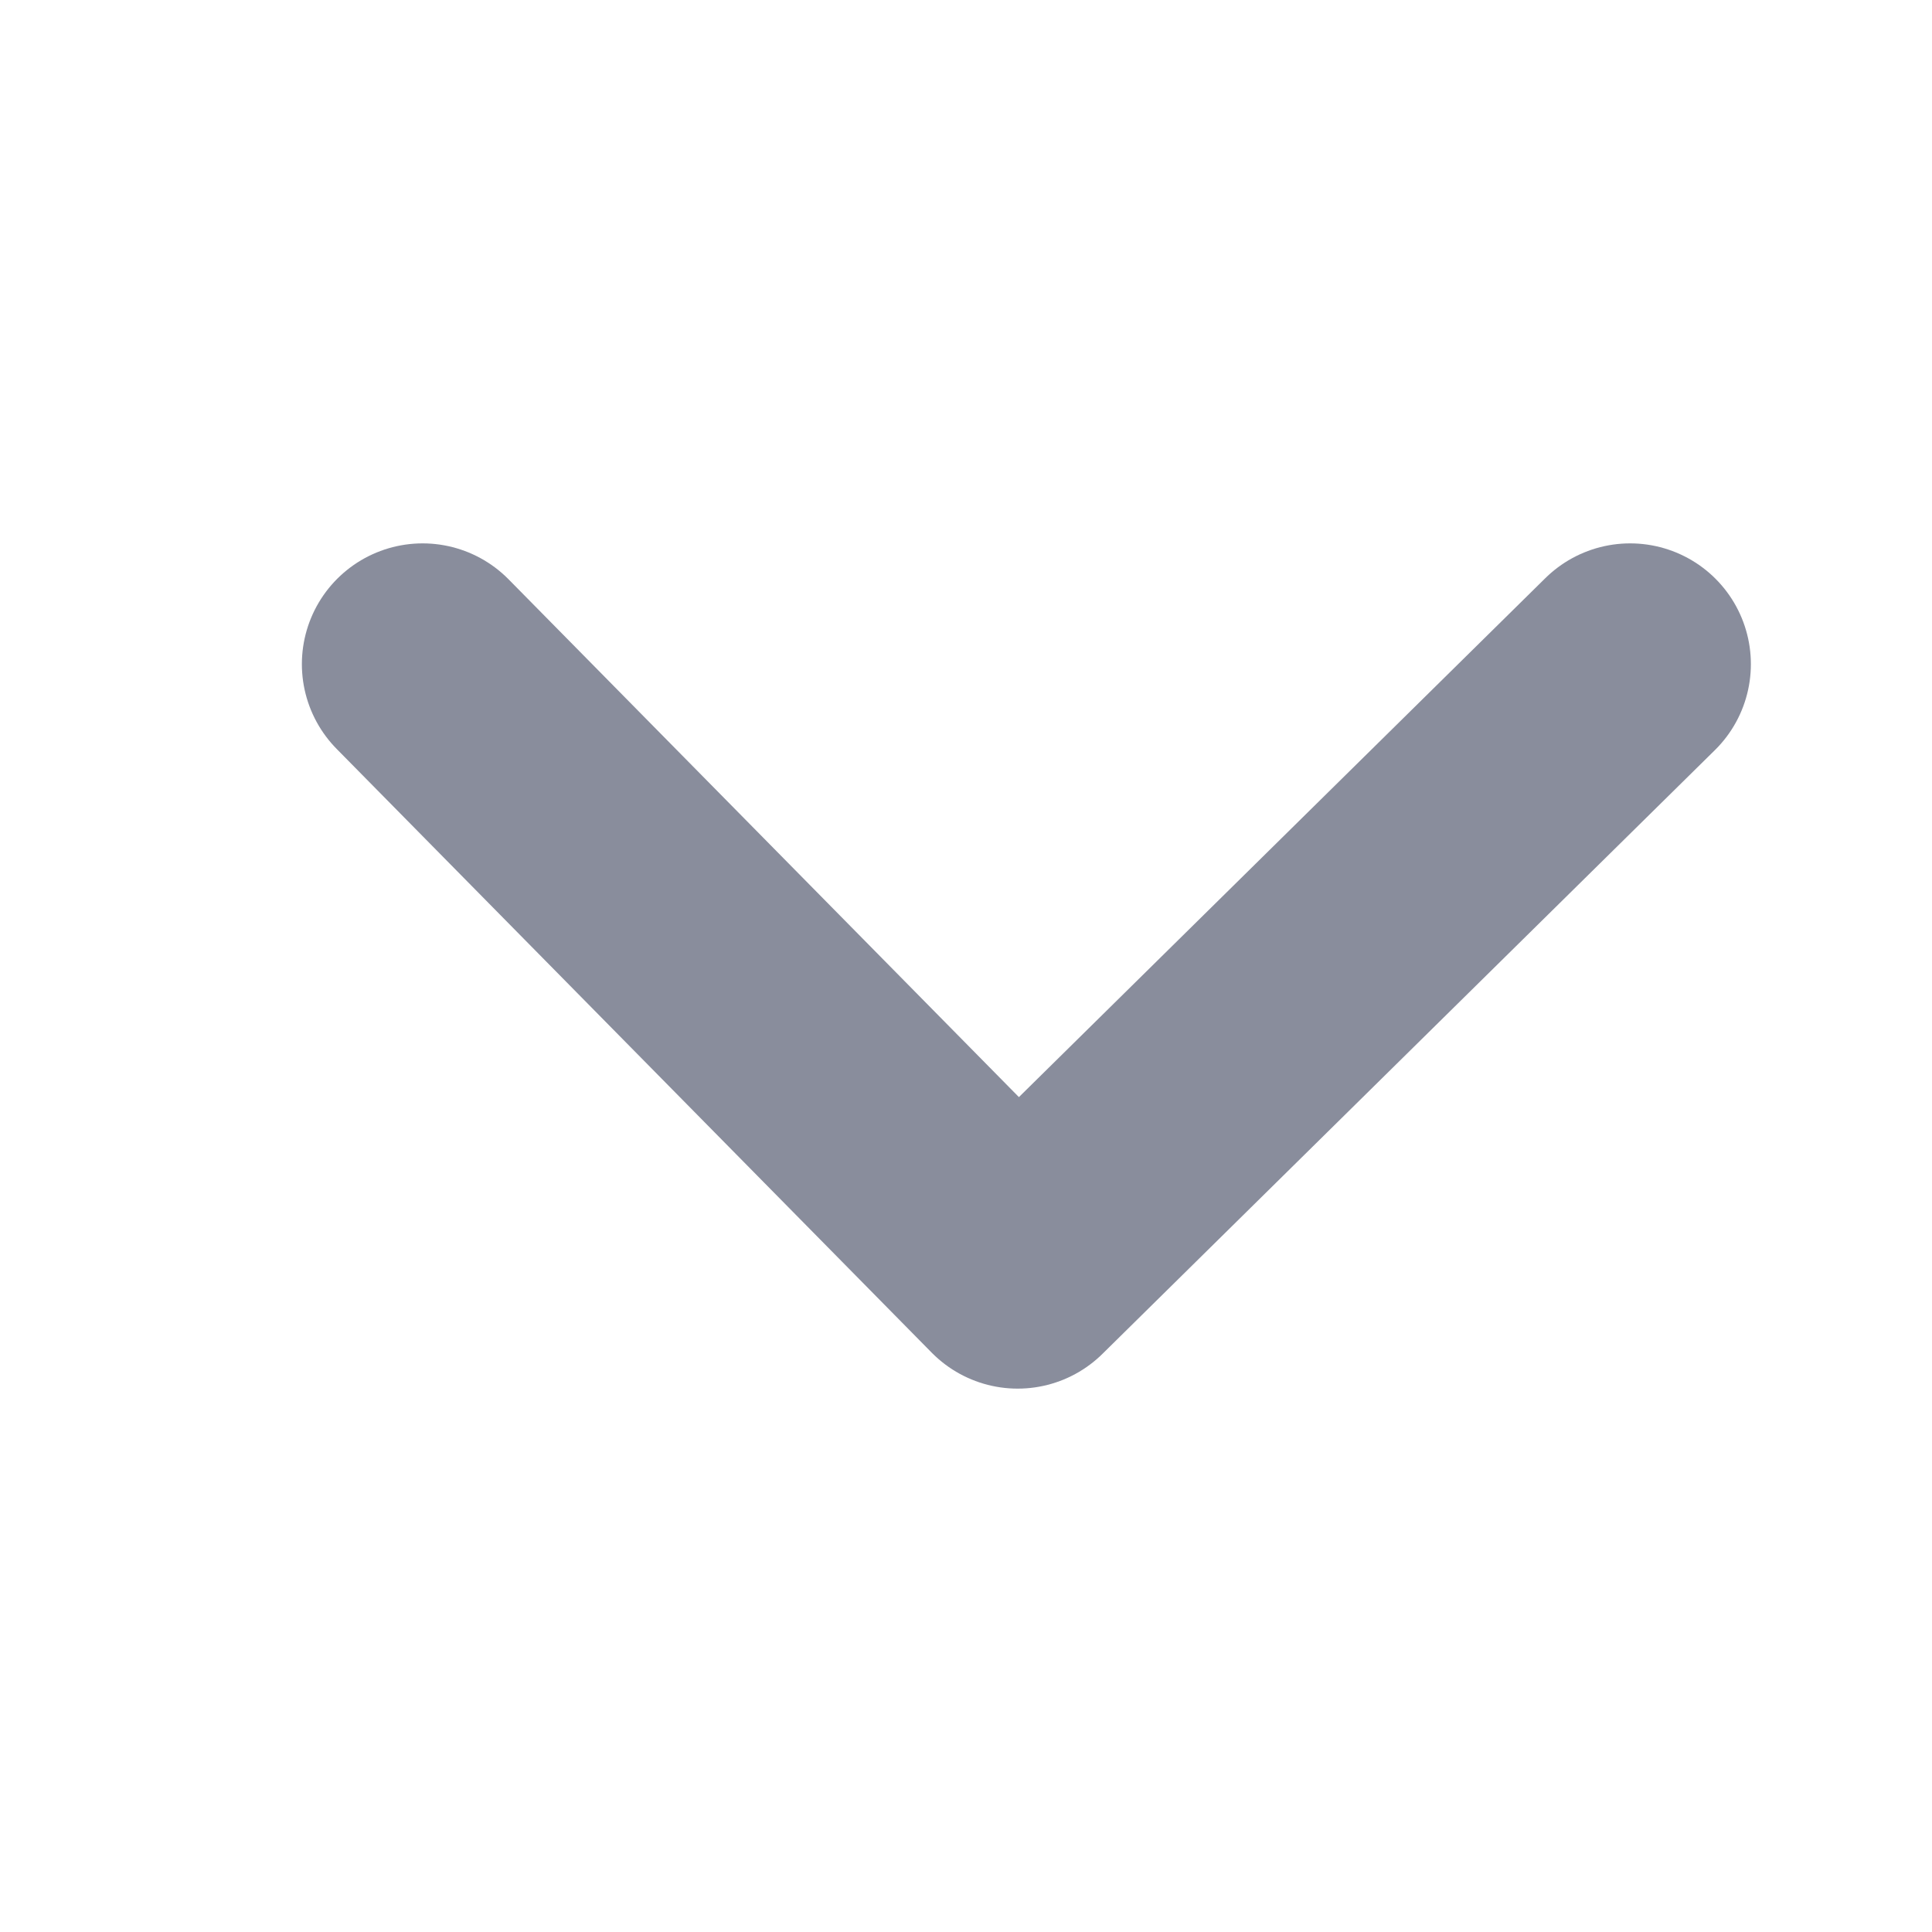 <svg xmlns="http://www.w3.org/2000/svg" width="16" height="16" viewBox="0 0 16 16">
  <g id="그룹_223060" data-name="그룹 223060" transform="translate(-548 -331)">
    <rect id="사각형_121284" data-name="사각형 121284" width="16" height="16" transform="translate(548 331)" fill="none"/>
    <path id="패스_61911" data-name="패스 61911" d="M-7141.65-2872l4.928,5,5.072-5" transform="translate(7693.15 3208.5)" fill="none" stroke="#898d9c" stroke-linecap="round" stroke-linejoin="round" stroke-width="2"/>
  </g>
</svg>
